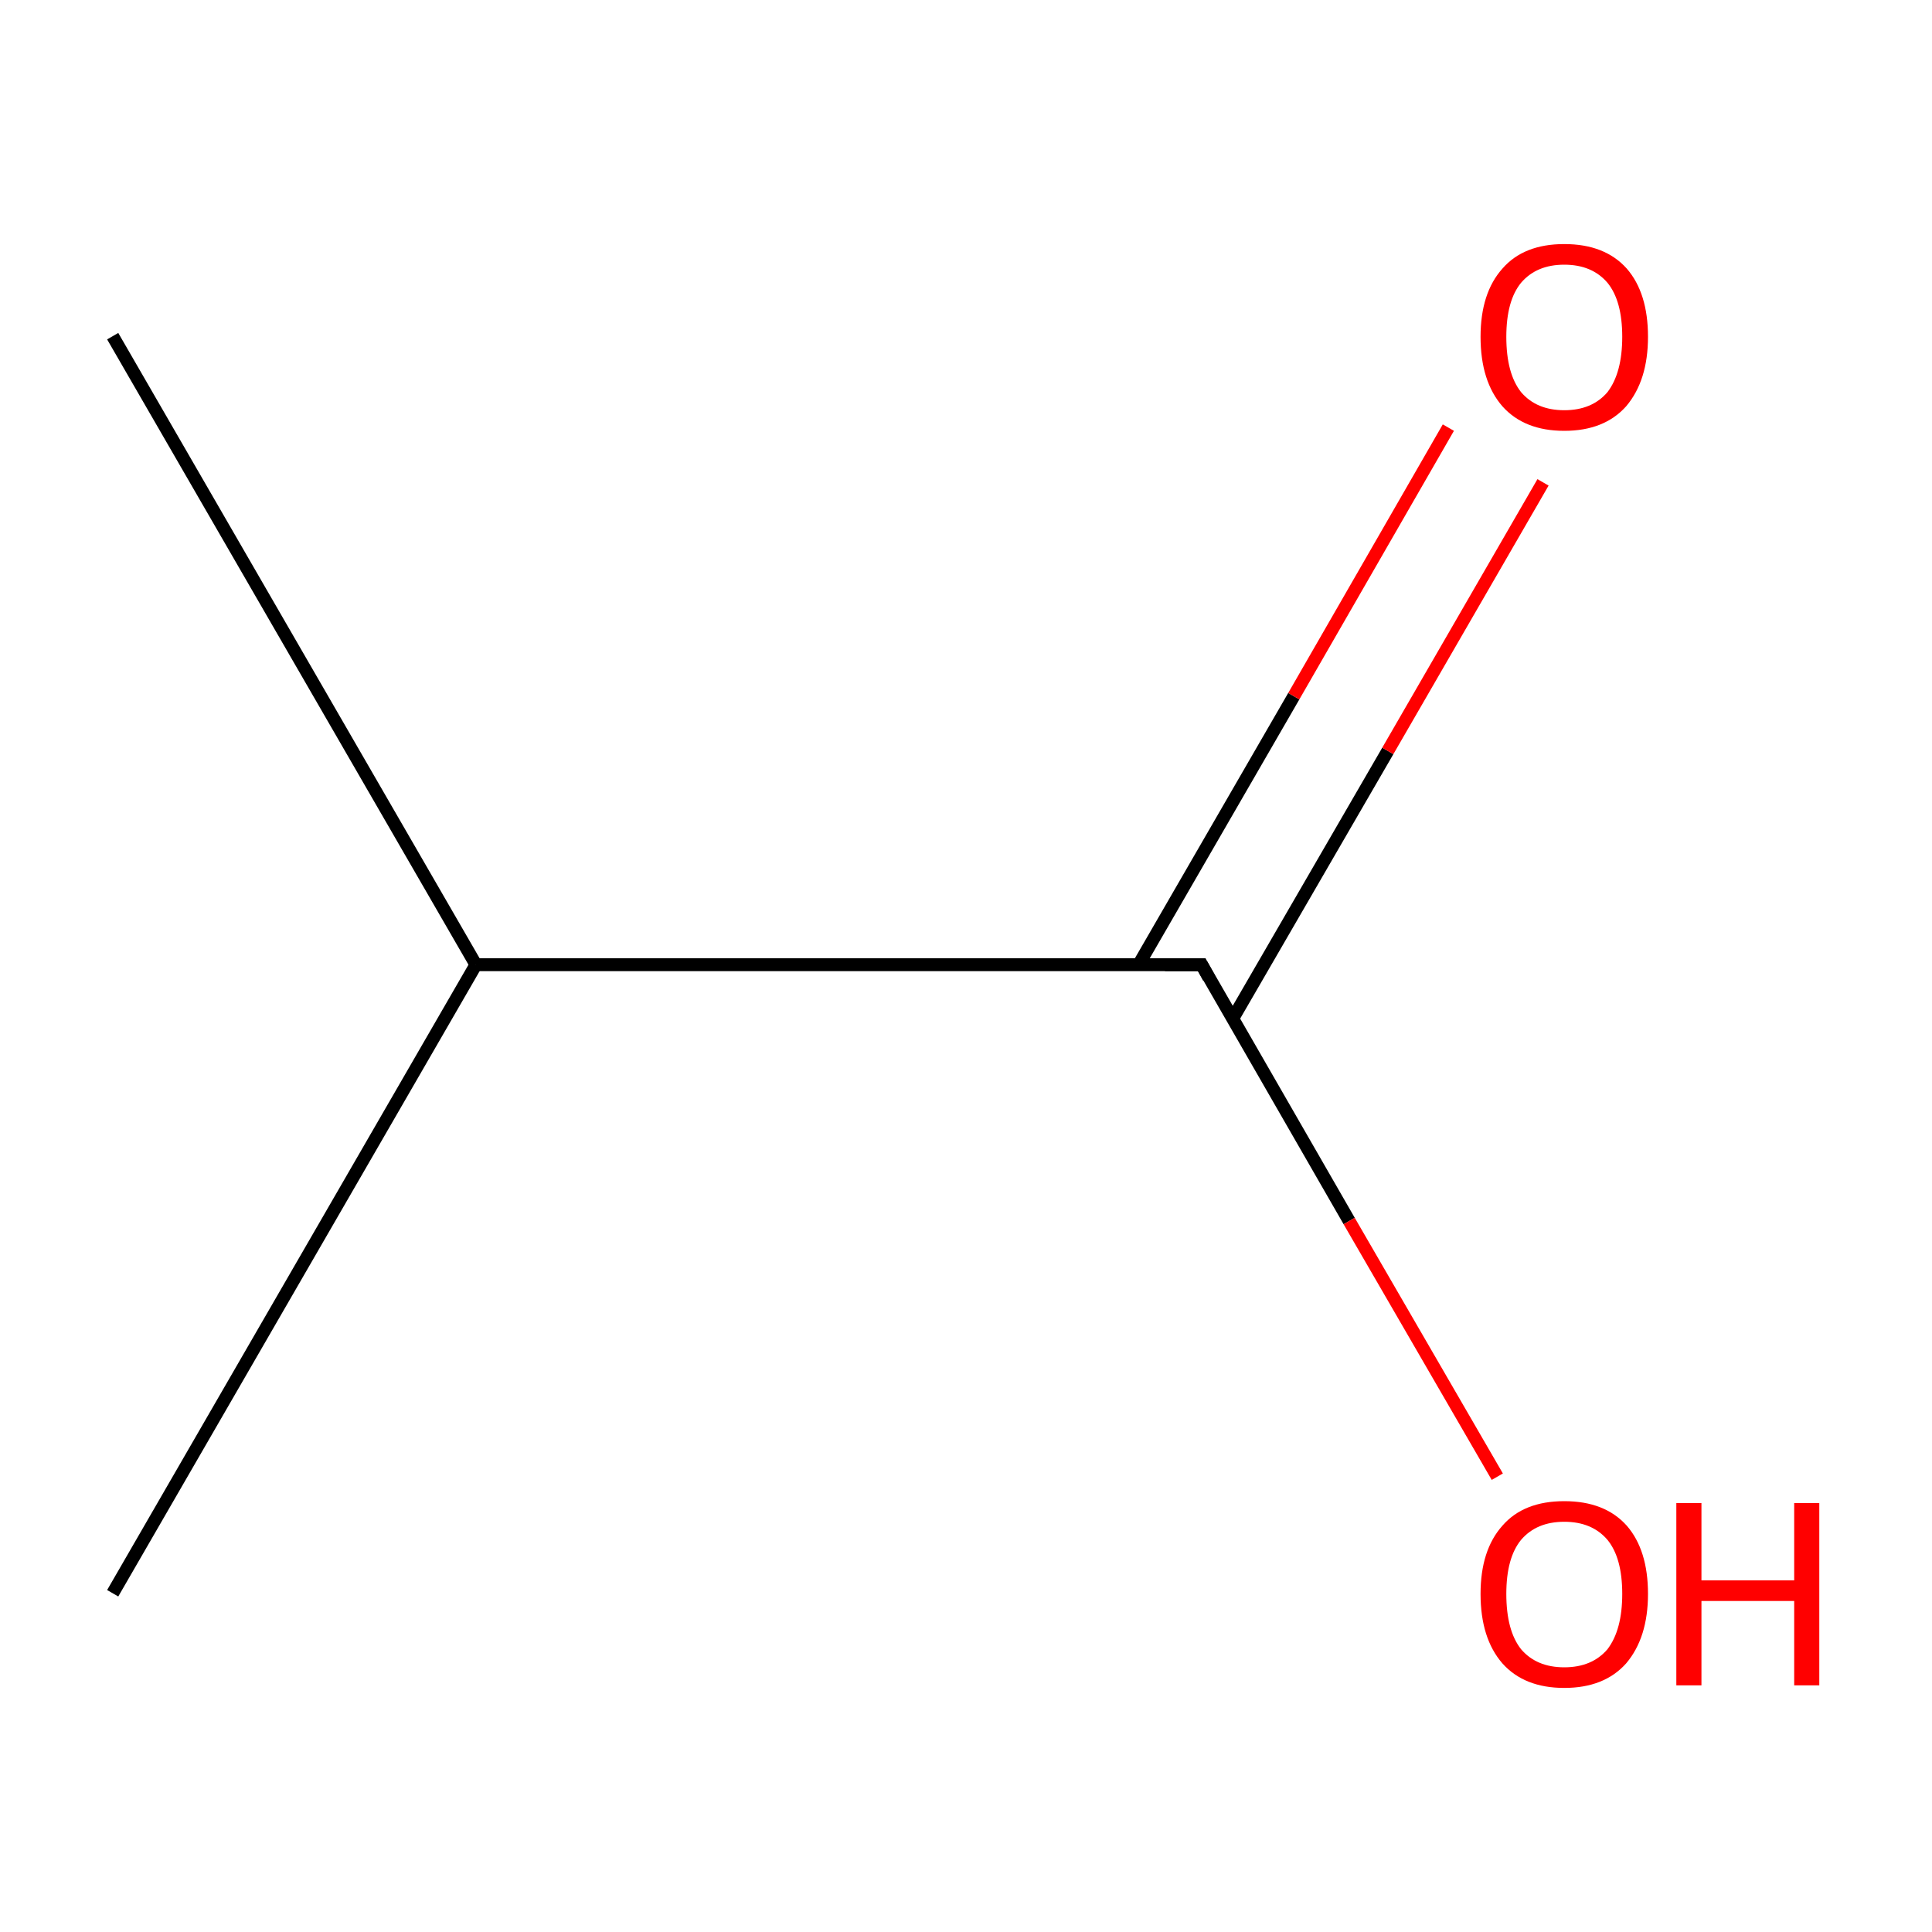 <?xml version='1.0' encoding='iso-8859-1'?>
<svg version='1.1' baseProfile='full'
              xmlns='http://www.w3.org/2000/svg'
                      xmlns:rdkit='http://www.rdkit.org/xml'
                      xmlns:xlink='http://www.w3.org/1999/xlink'
                  xml:space='preserve'
width='300px' height='300px' viewBox='0 0 300 300'>
<!-- END OF HEADER -->
<rect style='opacity:1.0;fill:#FFFFFF;stroke:none' width='300.0' height='300.0' x='0.0' y='0.0'> </rect>
<path class='bond-0 atom-0 atom-1' d='M 17.5,52.2 L 73.9,149.8' style='fill:none;fill-rule:evenodd;stroke:#000000;stroke-width:2.0px;stroke-linecap:butt;stroke-linejoin:miter;stroke-opacity:1' />
<path class='bond-1 atom-1 atom-2' d='M 73.9,149.8 L 17.5,247.4' style='fill:none;fill-rule:evenodd;stroke:#000000;stroke-width:2.0px;stroke-linecap:butt;stroke-linejoin:miter;stroke-opacity:1' />
<path class='bond-2 atom-1 atom-3' d='M 73.9,149.8 L 186.6,149.8' style='fill:none;fill-rule:evenodd;stroke:#000000;stroke-width:2.0px;stroke-linecap:butt;stroke-linejoin:miter;stroke-opacity:1' />
<path class='bond-3 atom-3 atom-4' d='M 191.4,158.2 L 215.5,116.6' style='fill:none;fill-rule:evenodd;stroke:#000000;stroke-width:2.0px;stroke-linecap:butt;stroke-linejoin:miter;stroke-opacity:1' />
<path class='bond-3 atom-3 atom-4' d='M 215.5,116.6 L 239.6,74.9' style='fill:none;fill-rule:evenodd;stroke:#FF0000;stroke-width:2.0px;stroke-linecap:butt;stroke-linejoin:miter;stroke-opacity:1' />
<path class='bond-3 atom-3 atom-4' d='M 176.8,149.8 L 200.9,108.1' style='fill:none;fill-rule:evenodd;stroke:#000000;stroke-width:2.0px;stroke-linecap:butt;stroke-linejoin:miter;stroke-opacity:1' />
<path class='bond-3 atom-3 atom-4' d='M 200.9,108.1 L 224.9,66.4' style='fill:none;fill-rule:evenodd;stroke:#FF0000;stroke-width:2.0px;stroke-linecap:butt;stroke-linejoin:miter;stroke-opacity:1' />
<path class='bond-4 atom-3 atom-5' d='M 186.6,149.8 L 209.5,189.6' style='fill:none;fill-rule:evenodd;stroke:#000000;stroke-width:2.0px;stroke-linecap:butt;stroke-linejoin:miter;stroke-opacity:1' />
<path class='bond-4 atom-3 atom-5' d='M 209.5,189.6 L 232.5,229.3' style='fill:none;fill-rule:evenodd;stroke:#FF0000;stroke-width:2.0px;stroke-linecap:butt;stroke-linejoin:miter;stroke-opacity:1' />
<path d='M 180.9,149.8 L 186.6,149.8 L 187.7,151.8' style='fill:none;stroke:#000000;stroke-width:2.0px;stroke-linecap:butt;stroke-linejoin:miter;stroke-miterlimit:10;stroke-opacity:1;' />
<path class='atom-4' d='M 229.9 52.3
Q 229.9 45.5, 233.3 41.7
Q 236.6 37.9, 242.9 37.9
Q 249.2 37.9, 252.6 41.7
Q 255.9 45.5, 255.9 52.3
Q 255.9 59.1, 252.5 63.1
Q 249.1 66.9, 242.9 66.9
Q 236.7 66.9, 233.3 63.1
Q 229.9 59.2, 229.9 52.3
M 242.9 63.7
Q 247.2 63.7, 249.6 60.9
Q 251.9 57.9, 251.9 52.3
Q 251.9 46.7, 249.6 43.9
Q 247.2 41.1, 242.9 41.1
Q 238.6 41.1, 236.2 43.9
Q 233.9 46.7, 233.9 52.3
Q 233.9 58.0, 236.2 60.9
Q 238.6 63.7, 242.9 63.7
' fill='#FF0000'/>
<path class='atom-5' d='M 229.9 247.5
Q 229.9 240.7, 233.3 236.9
Q 236.6 233.1, 242.9 233.1
Q 249.2 233.1, 252.6 236.9
Q 255.9 240.7, 255.9 247.5
Q 255.9 254.3, 252.5 258.3
Q 249.1 262.1, 242.9 262.1
Q 236.7 262.1, 233.3 258.3
Q 229.9 254.4, 229.9 247.5
M 242.9 258.9
Q 247.2 258.9, 249.6 256.1
Q 251.9 253.1, 251.9 247.5
Q 251.9 241.9, 249.6 239.1
Q 247.2 236.3, 242.9 236.3
Q 238.6 236.3, 236.2 239.1
Q 233.9 241.9, 233.9 247.5
Q 233.9 253.2, 236.2 256.1
Q 238.6 258.9, 242.9 258.9
' fill='#FF0000'/>
<path class='atom-5' d='M 260.3 233.4
L 264.2 233.4
L 264.2 245.4
L 278.6 245.4
L 278.6 233.4
L 282.5 233.4
L 282.5 261.7
L 278.6 261.7
L 278.6 248.6
L 264.2 248.6
L 264.2 261.7
L 260.3 261.7
L 260.3 233.4
' fill='#FF0000'/>
</svg>
